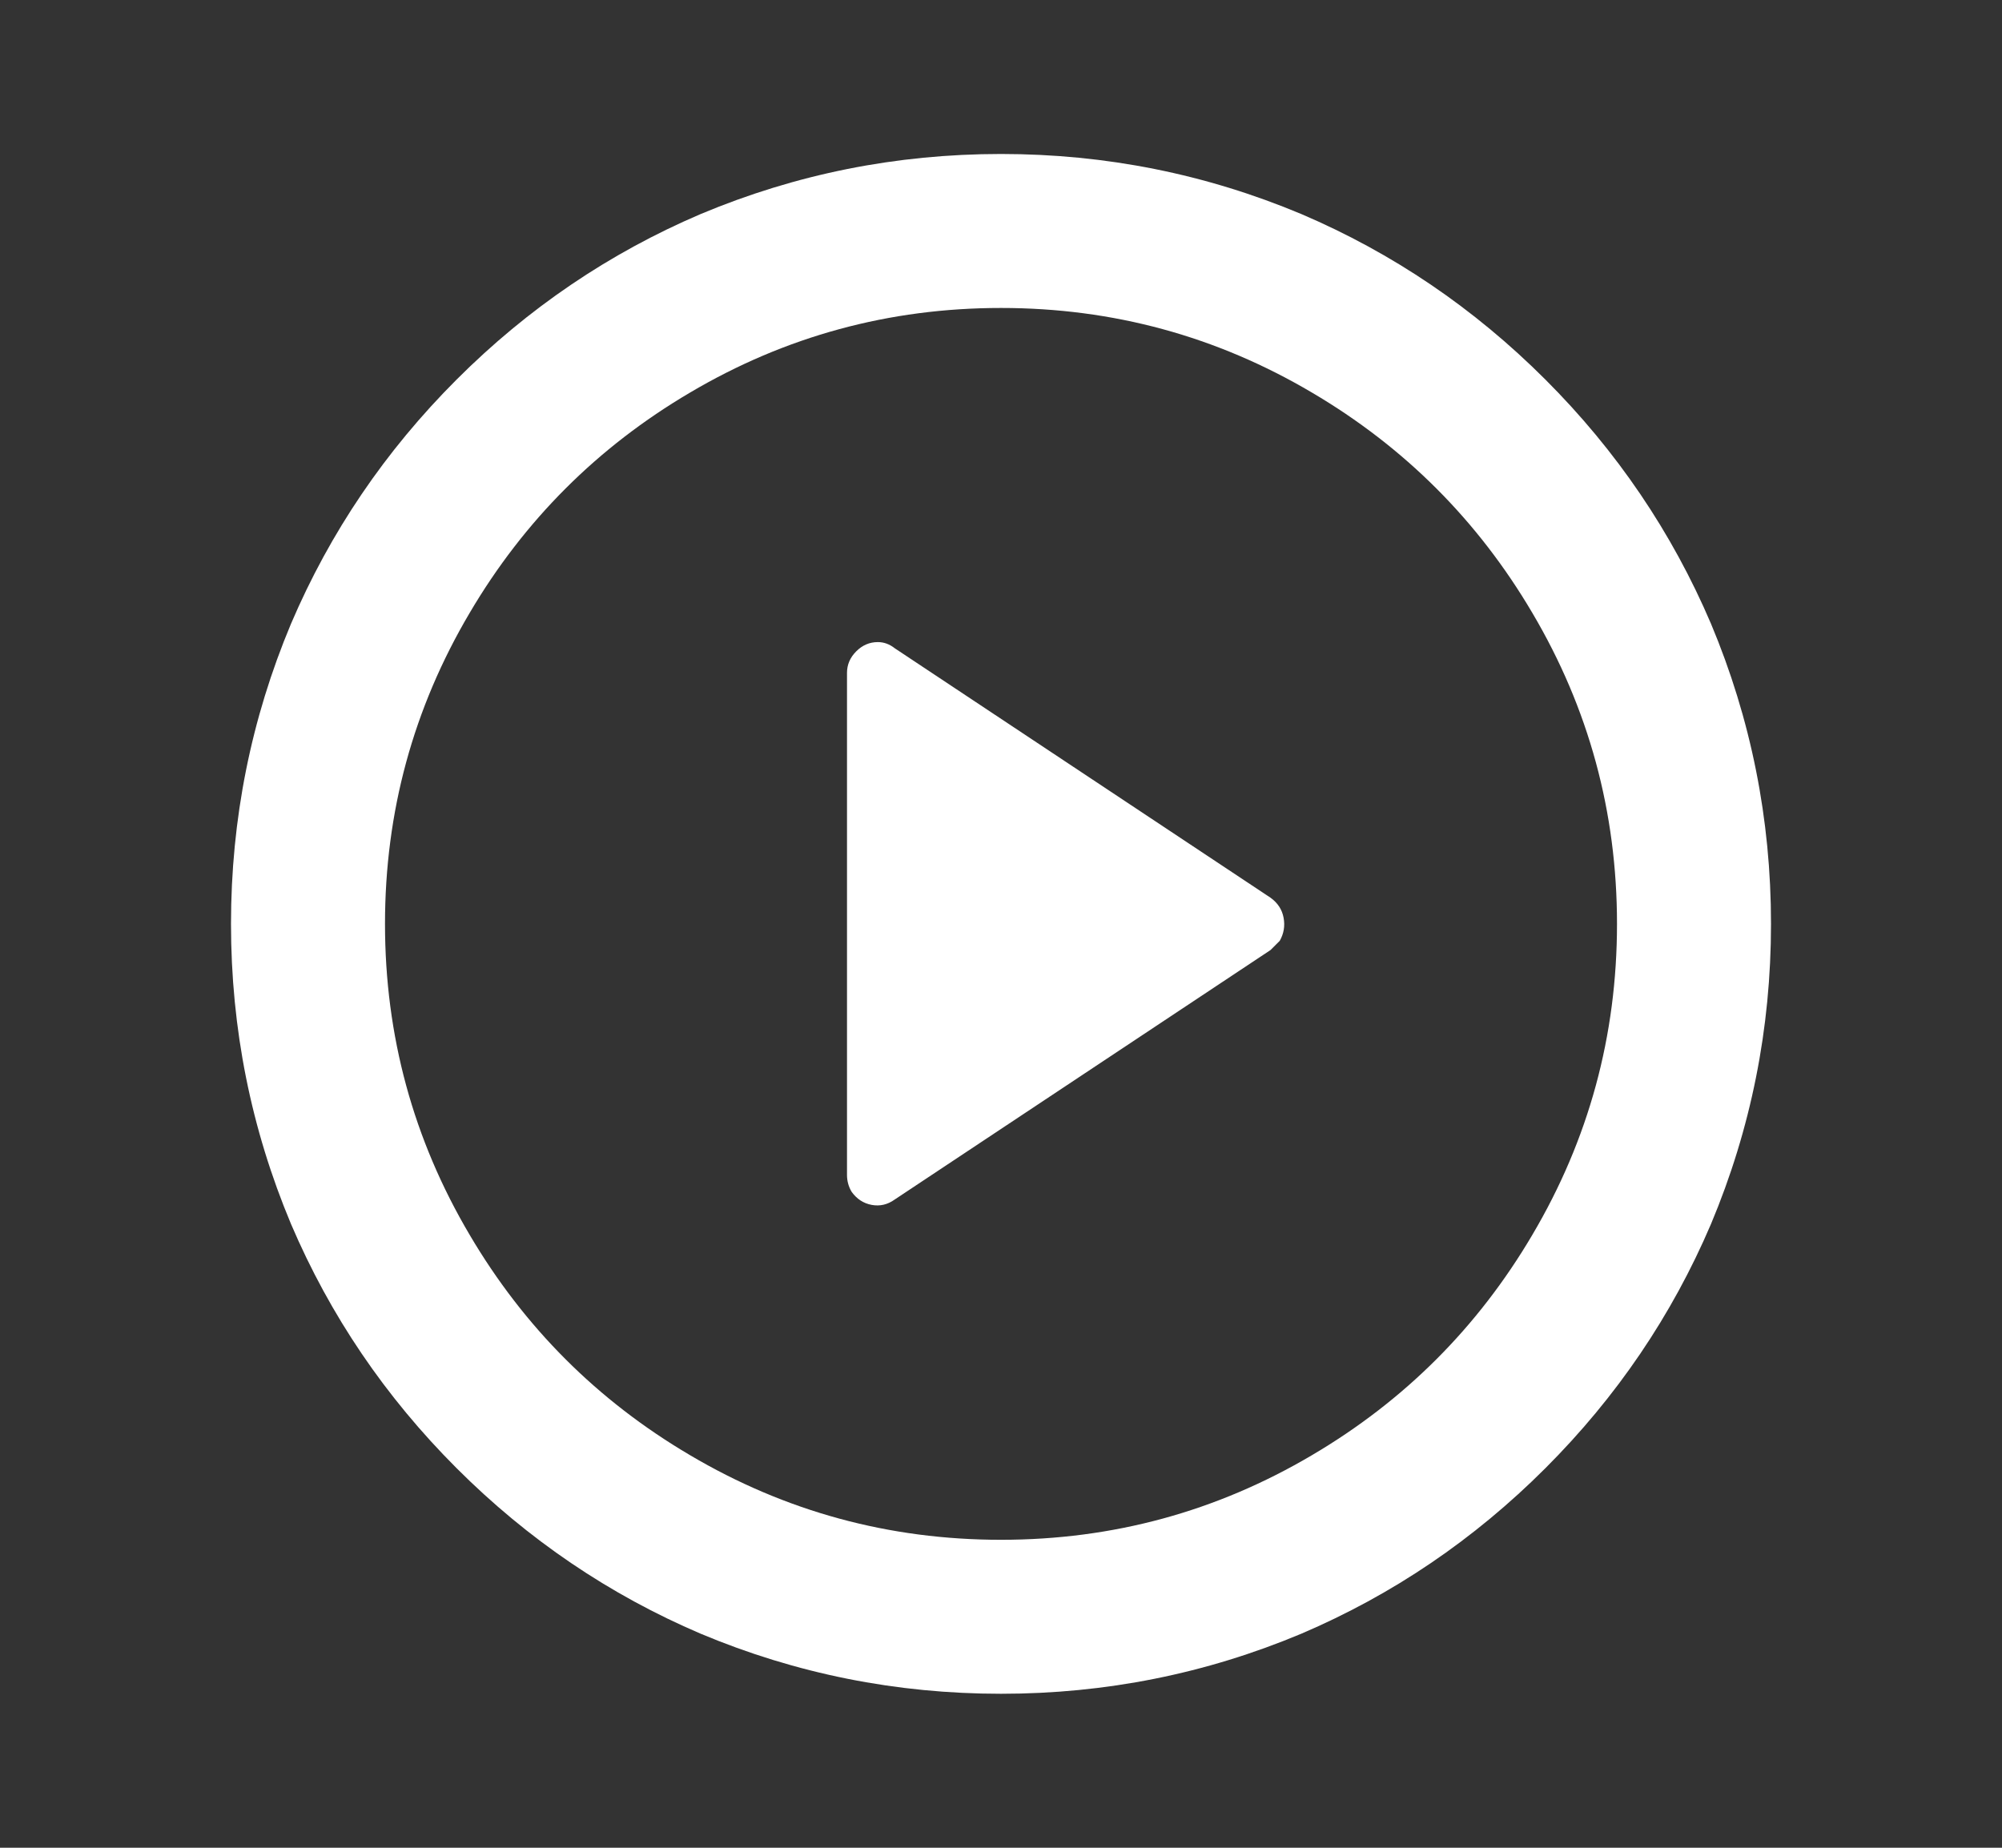 <svg width="26" height="24" viewBox="0 0 26 24" fill="none" xmlns="http://www.w3.org/2000/svg">
<rect x="0" y="0" width="26" height="24" fill="#333333" stroke="none"/>
<path d="M13 22C11.64 22 10.34 21.74 9.1 21.22C7.913 20.713 6.857 19.997 5.93 19.07C5.003 18.143 4.287 17.087 3.78 15.9C3.26 14.66 3 13.36 3 12C3 10.64 3.26 9.34 3.78 8.1C4.287 6.913 5.003 5.857 5.93 4.93C6.857 4.003 7.913 3.287 9.1 2.78C10.34 2.26 11.64 2 13 2C14.36 2 15.66 2.26 16.9 2.78C18.087 3.287 19.143 4.003 20.07 4.93C20.997 5.857 21.713 6.913 22.22 8.1C22.74 9.34 23 10.64 23 12C23 13.36 22.74 14.66 22.22 15.9C21.713 17.087 20.997 18.143 20.07 19.07C19.143 19.997 18.087 20.713 16.9 21.22C15.66 21.74 14.36 22 13 22ZM13 20C14.453 20 15.8 19.633 17.04 18.9C18.24 18.193 19.193 17.24 19.9 16.04C20.633 14.8 21 13.453 21 12C21 10.547 20.633 9.2 19.9 7.96C19.193 6.76 18.24 5.807 17.04 5.1C15.8 4.367 14.453 4 13 4C11.547 4 10.2 4.367 8.96 5.1C7.76 5.807 6.807 6.76 6.1 7.96C5.367 9.2 5 10.547 5 12C5 13.453 5.367 14.8 6.1 16.04C6.807 17.24 7.76 18.193 8.96 18.9C10.2 19.633 11.547 20 13 20ZM11.62 8.42L16.5 11.66C16.593 11.727 16.65 11.813 16.67 11.92C16.69 12.027 16.673 12.127 16.62 12.22C16.58 12.26 16.54 12.3 16.5 12.34L11.62 15.58C11.527 15.647 11.427 15.67 11.32 15.65C11.213 15.63 11.127 15.573 11.06 15.48C11.02 15.413 11 15.34 11 15.26V8.74C11 8.633 11.04 8.54 11.12 8.46C11.2 8.38 11.293 8.34 11.4 8.34C11.48 8.34 11.553 8.367 11.62 8.42Z" fill="white"/>
</svg>
